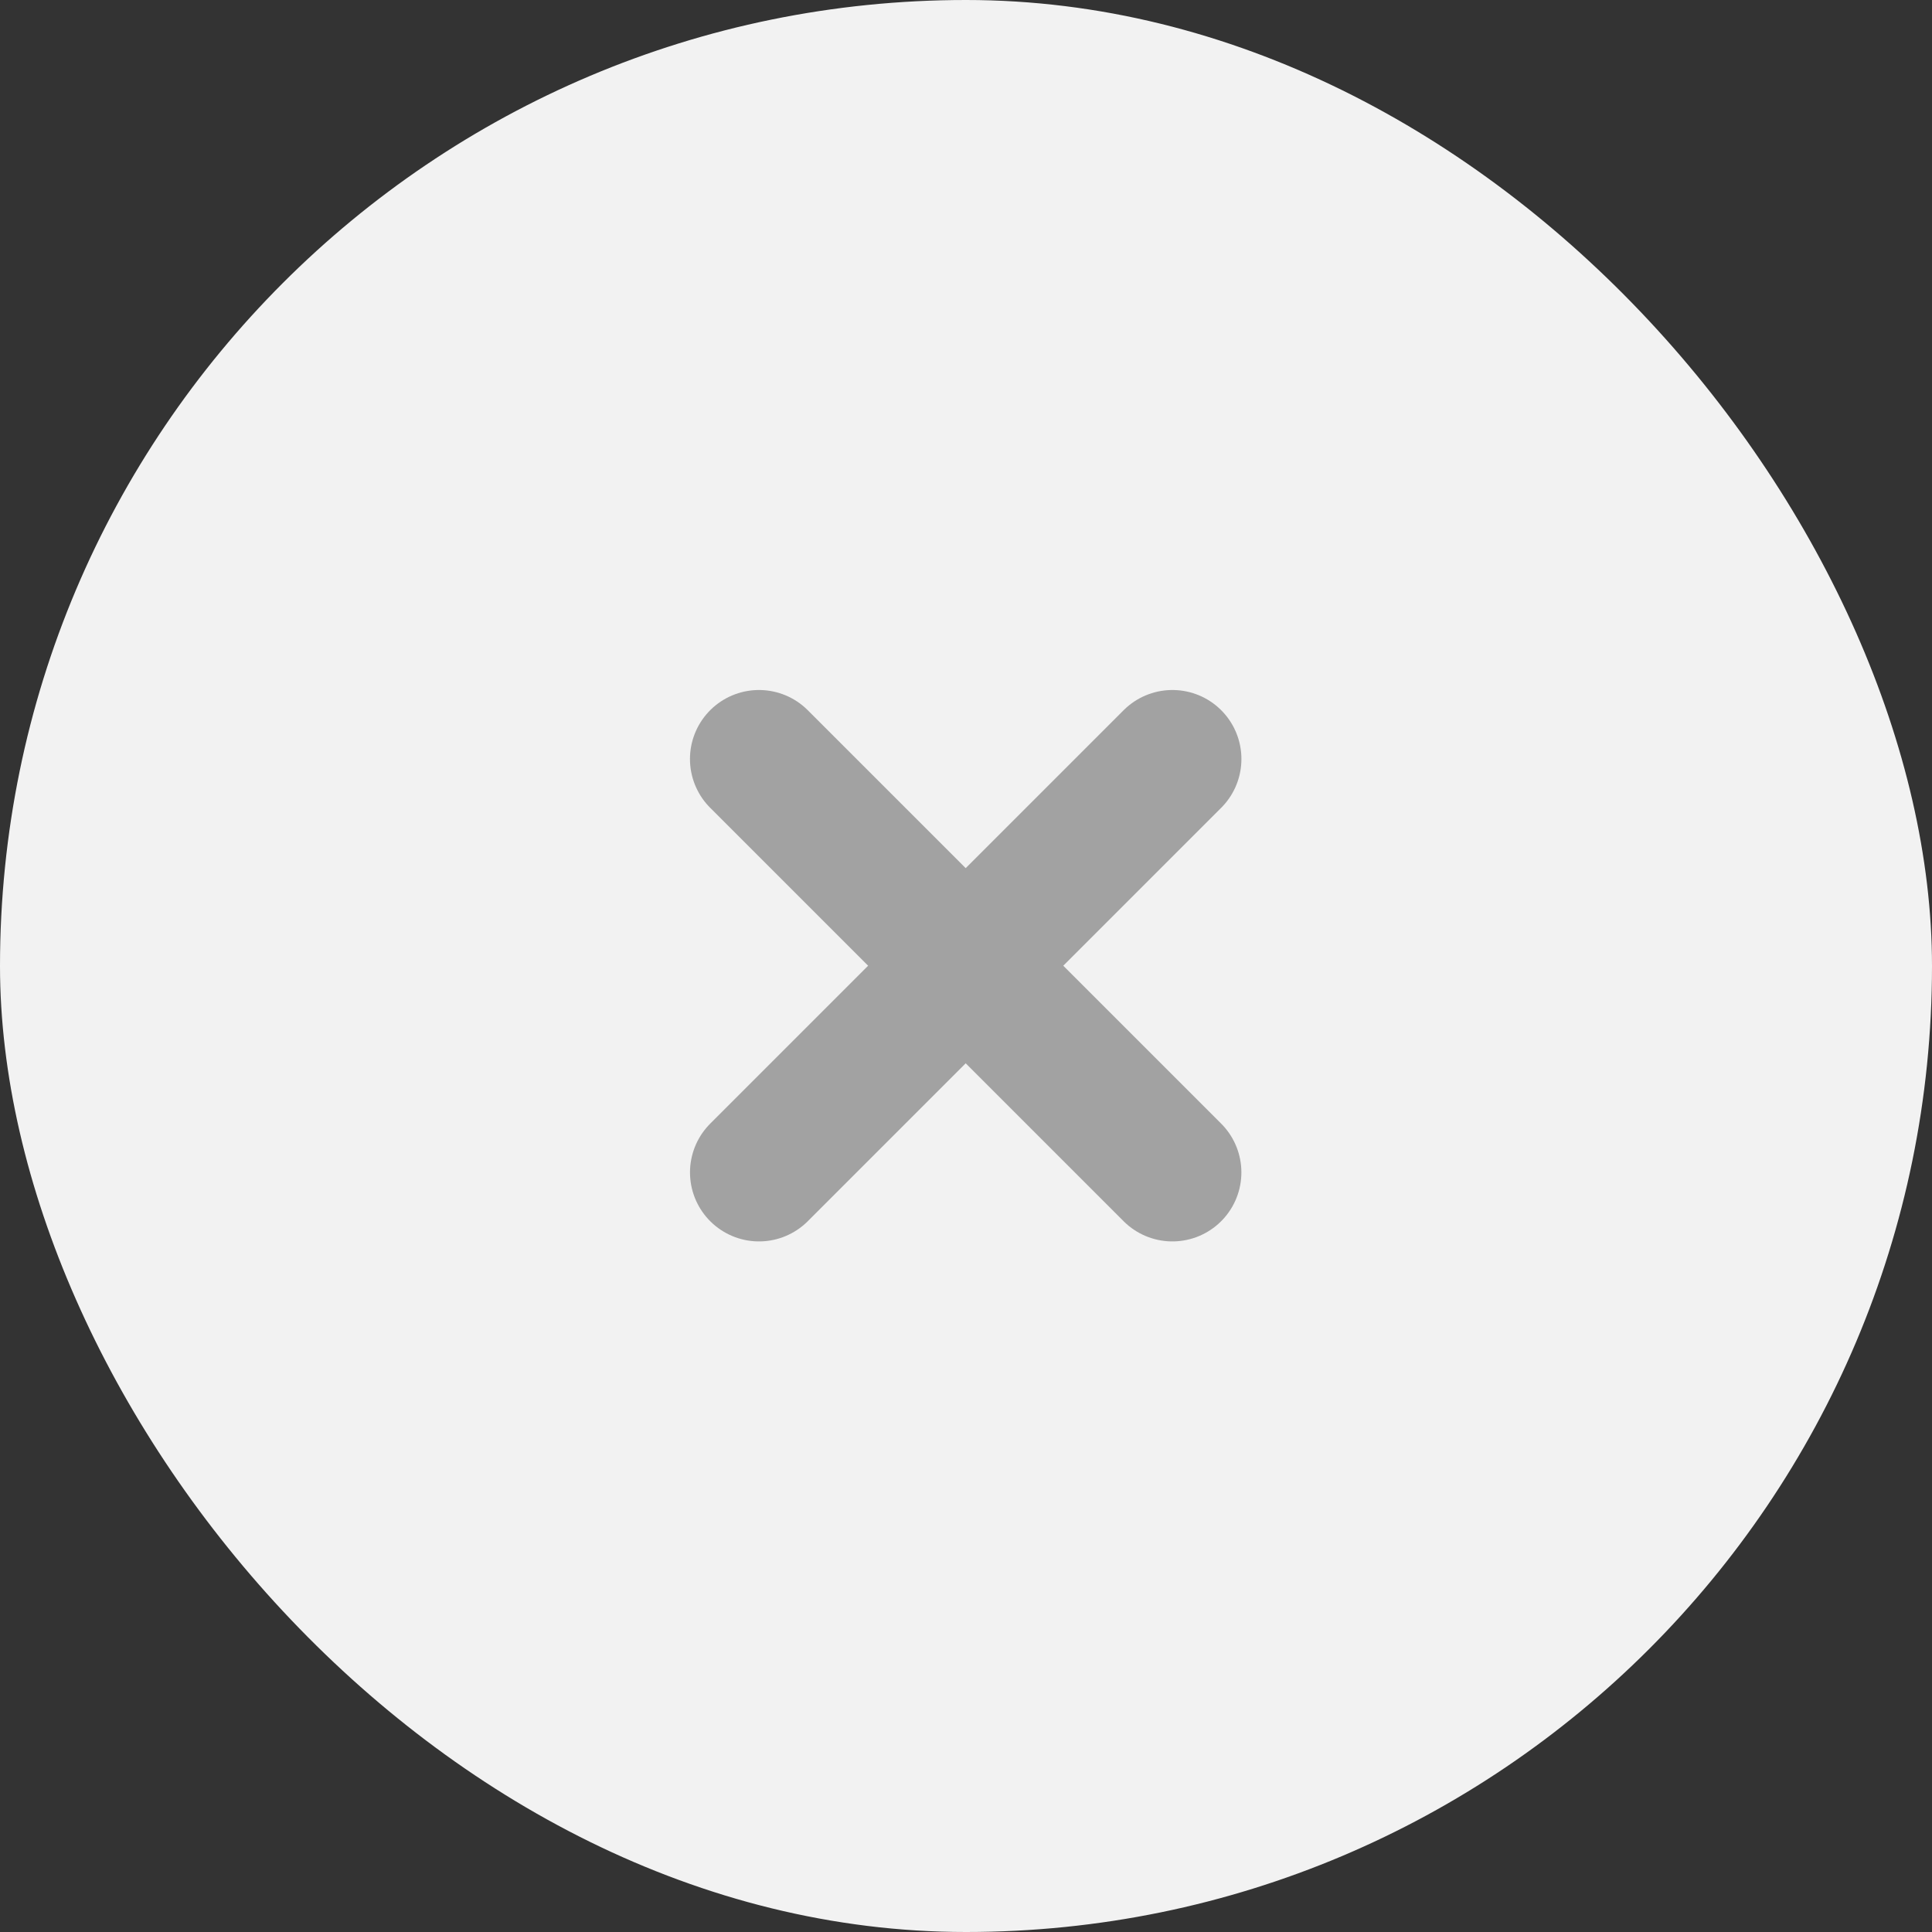 <?xml version="1.0" encoding="UTF-8"?>
<svg width="56px" height="56px" viewBox="0 0 56 56" version="1.1" xmlns="http://www.w3.org/2000/svg" xmlns:xlink="http://www.w3.org/1999/xlink">
    <rect x="0" y="0" width="56" height="56" fill="#333333" stroke="none"/>
    <!-- Generator: Sketch 54.1 (76490) - https://sketchapp.com -->
    <title>top controls</title>
    <desc>Created with Sketch.</desc>
    <g id="v5" stroke="none" stroke-width="1" fill="none" fill-rule="evenodd">
        <g id="top-controls">
            <g id="Close">
                <rect id="Rectangle-10" fill="#F2F2F2" x="0" y="0" width="56" height="56" rx="28"></rect>
                <g id="Group-4" opacity="0.9" transform="translate(22, 22)" stroke="#999999" stroke-linecap="round" stroke-linejoin="round" stroke-width="4">
                    <path d="M11.983,0 L0,11.983" id="Path-4"></path>
                    <path d="M11.983,0 L0,11.983" id="Path-4" transform="translate(5.991, 5.991) scale(-1, 1) translate(-5.991, -5.991) "></path>
                </g>
            </g>
        </g>
    </g>
</svg>